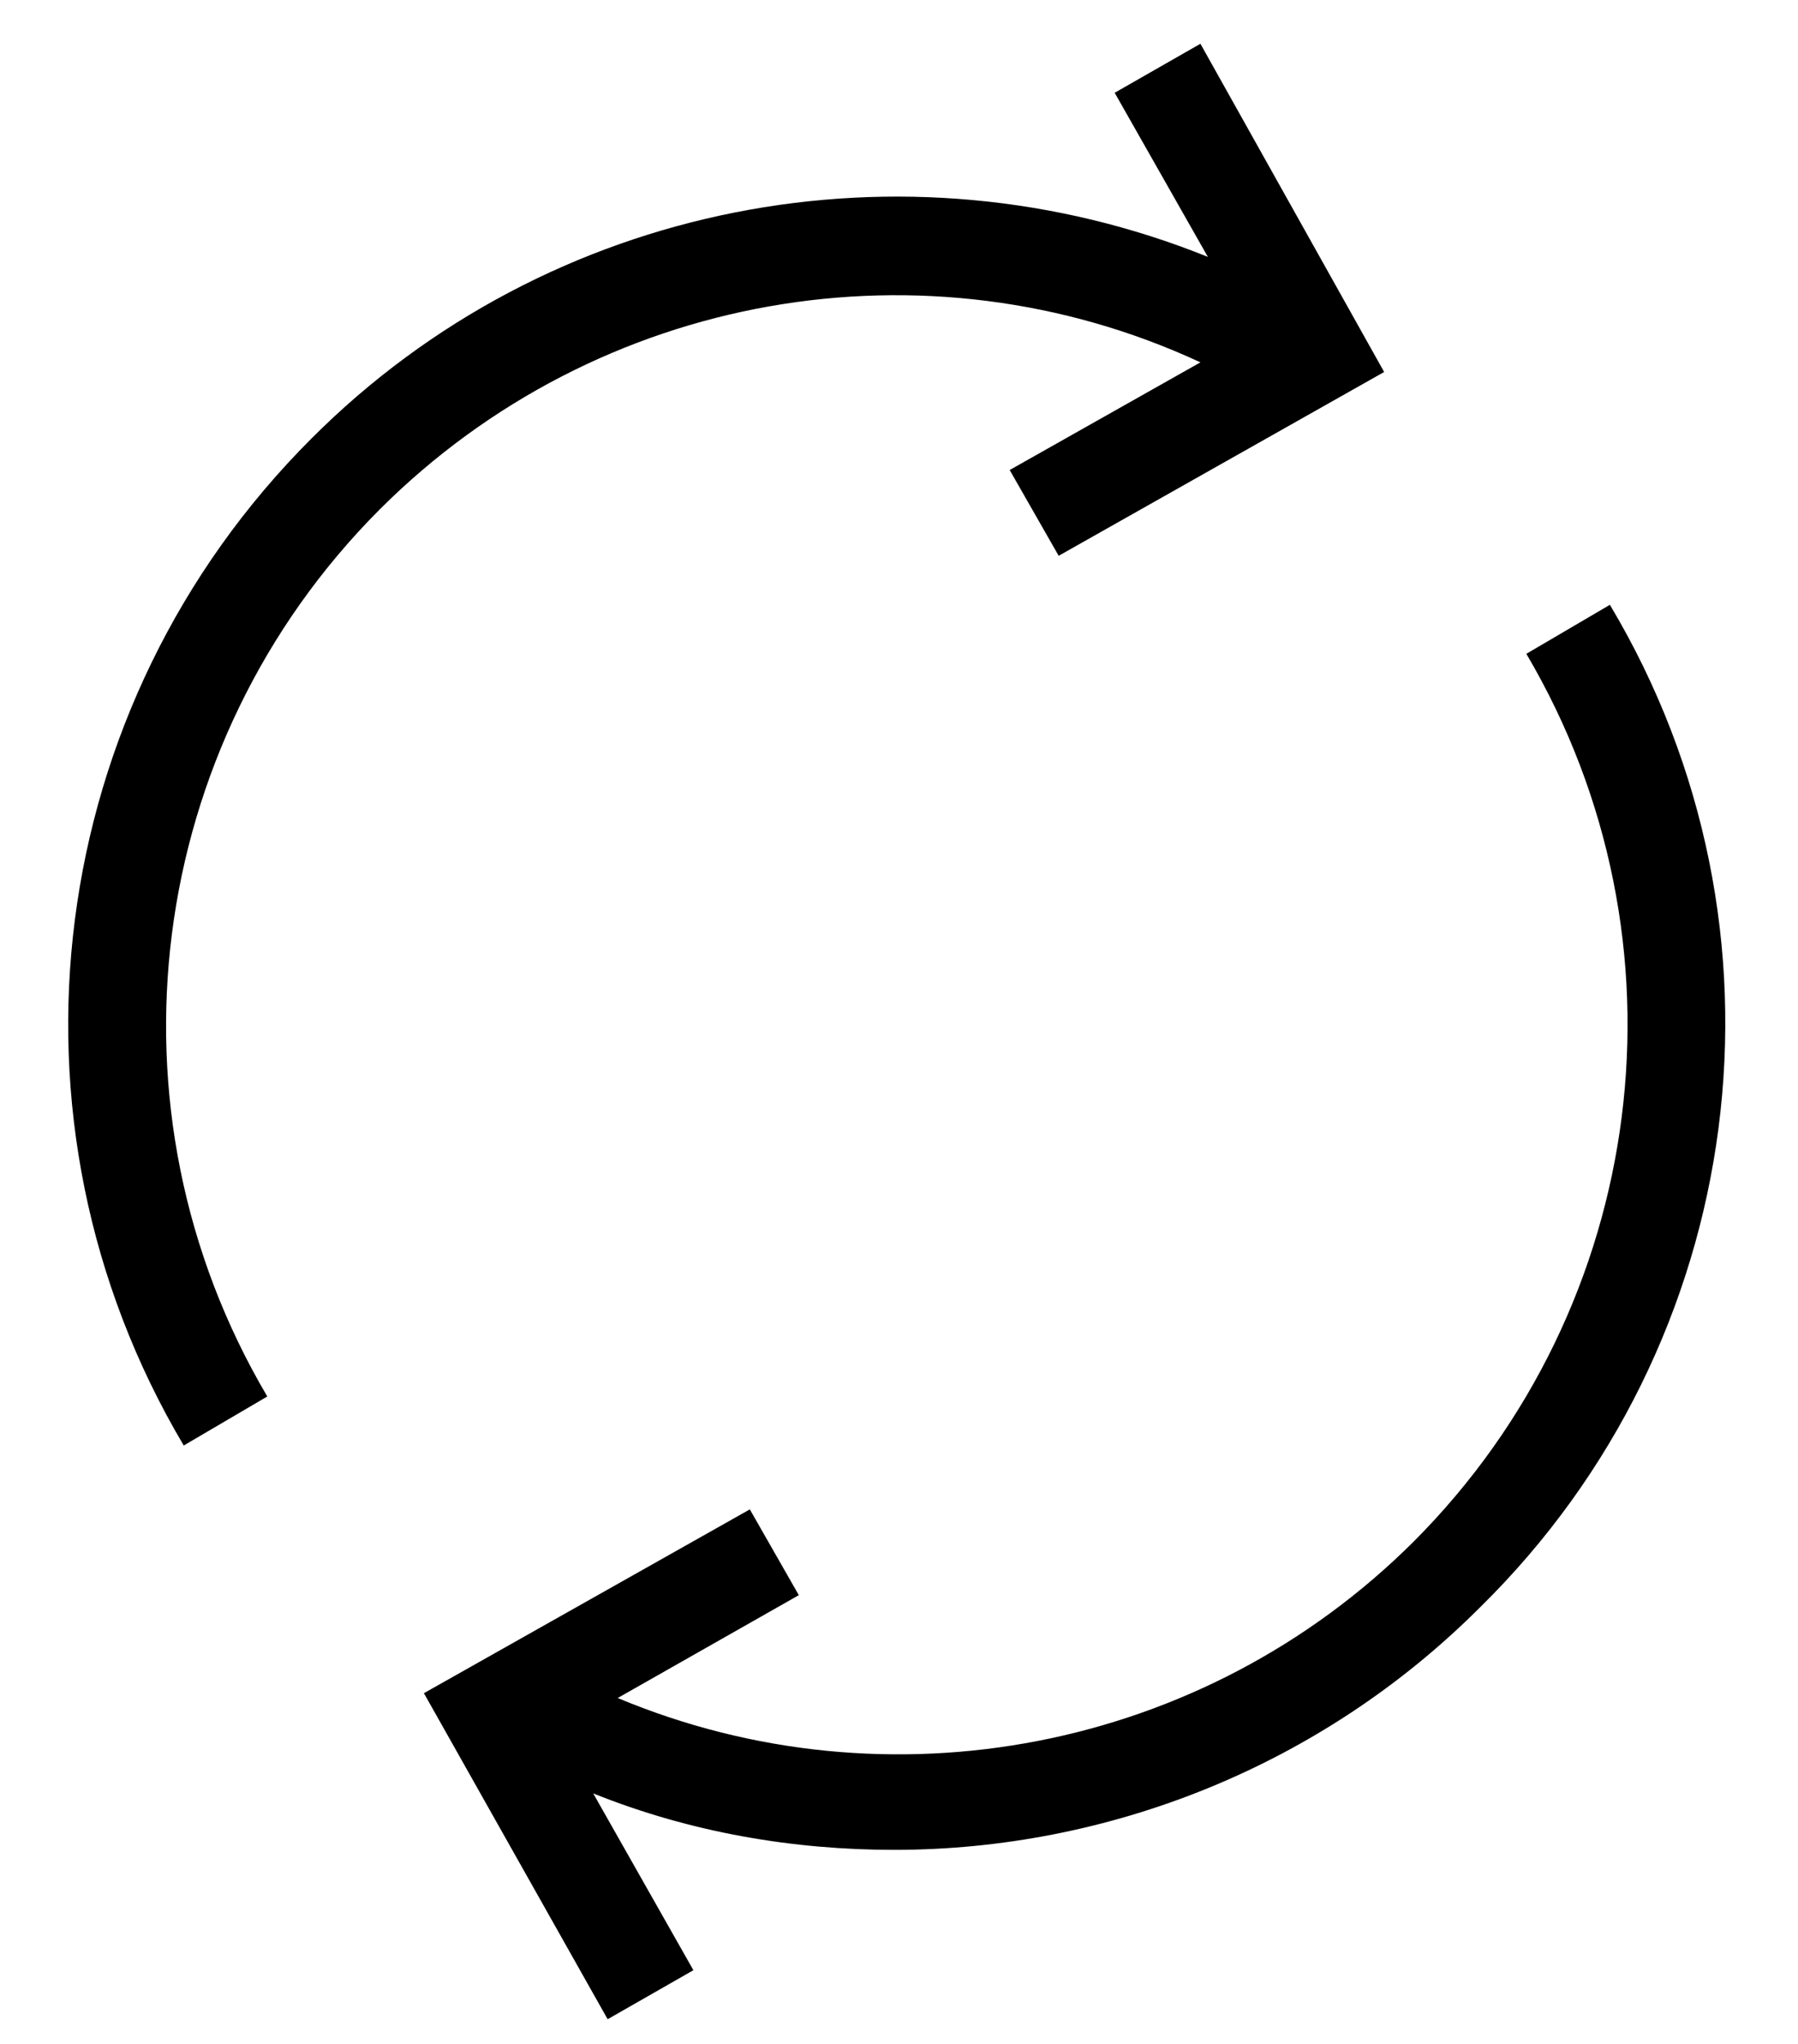 <svg version="1.2" xmlns="http://www.w3.org/2000/svg" viewBox="0 0 411 467" width="411" height="467">
	<title>noun-sync-1323373-svg</title>
	<style>
		.s0 { fill: #000000 } 
	</style>
	<g id="Layer">
		<path id="Layer" class="s0" d="m323.2 352.2c-48.2 48.1-120.4 61.6-182 35.8l41.4-23.5-11.2-19.6-74.5 42 42 74.5 19.6-11.2-22.9-40.4c22.4 9 45.9 12.9 68.8 12.9 48.8 0 97.5-19 133.9-55.4 61.6-60.5 73.9-155.1 29.7-229.1l-19.1 11.2c38.7 65.6 28 149-25.7 202.8z"/>
		<path id="Layer" class="s0" d="m61.1 319.1c-38.7-65.5-28-148.9 25.7-202.7 49.9-49.8 124.9-62.7 187.6-33.6l-43.6 24.6 11.2 19.6 74.4-42-42-75-19.6 11.2 21.3 37.5c-69.4-28-150.6-12.9-204.9 41.5-61.1 61-73.4 155.6-29.2 230.1z"/>
	</g>
</svg>